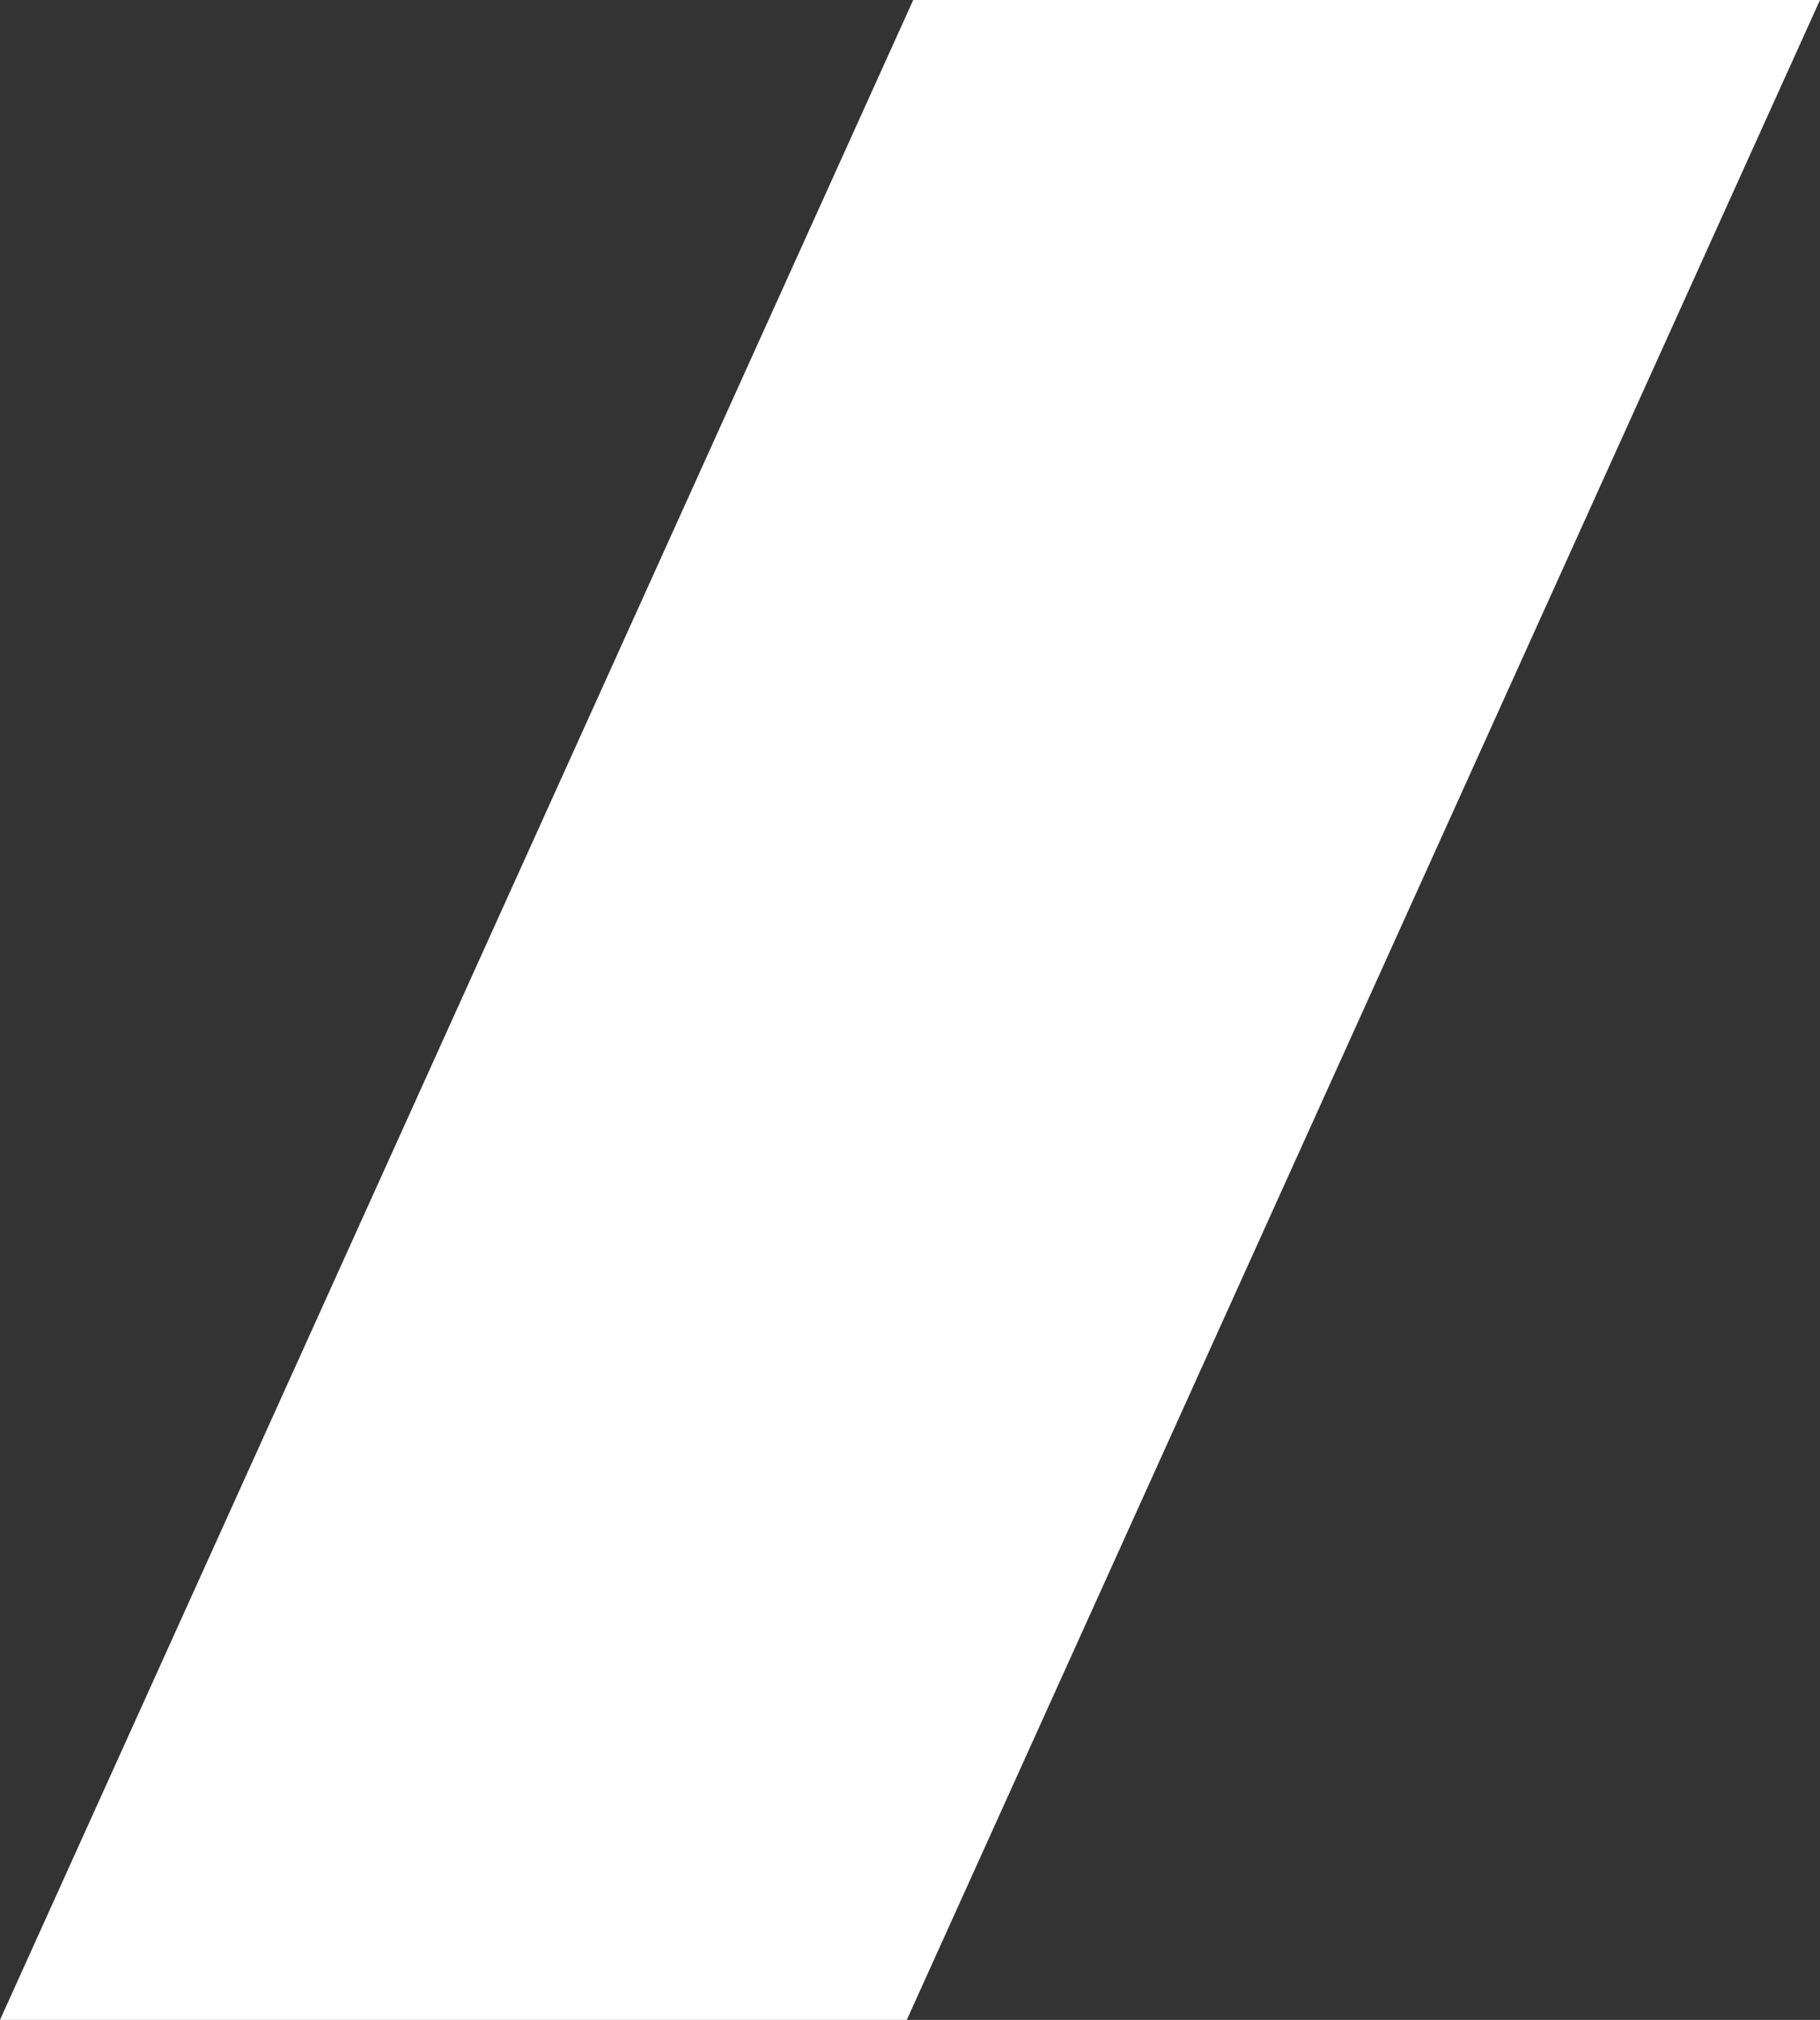 <svg width="566" height="628" viewBox="0 0 566 628" fill="none" xmlns="http://www.w3.org/2000/svg">
<rect x="0" y="0" width="566" height="628" fill="#333333" stroke="none"/>
<path d="M284 0H566L282 628H0L284 0Z" fill="white"/>
</svg>
